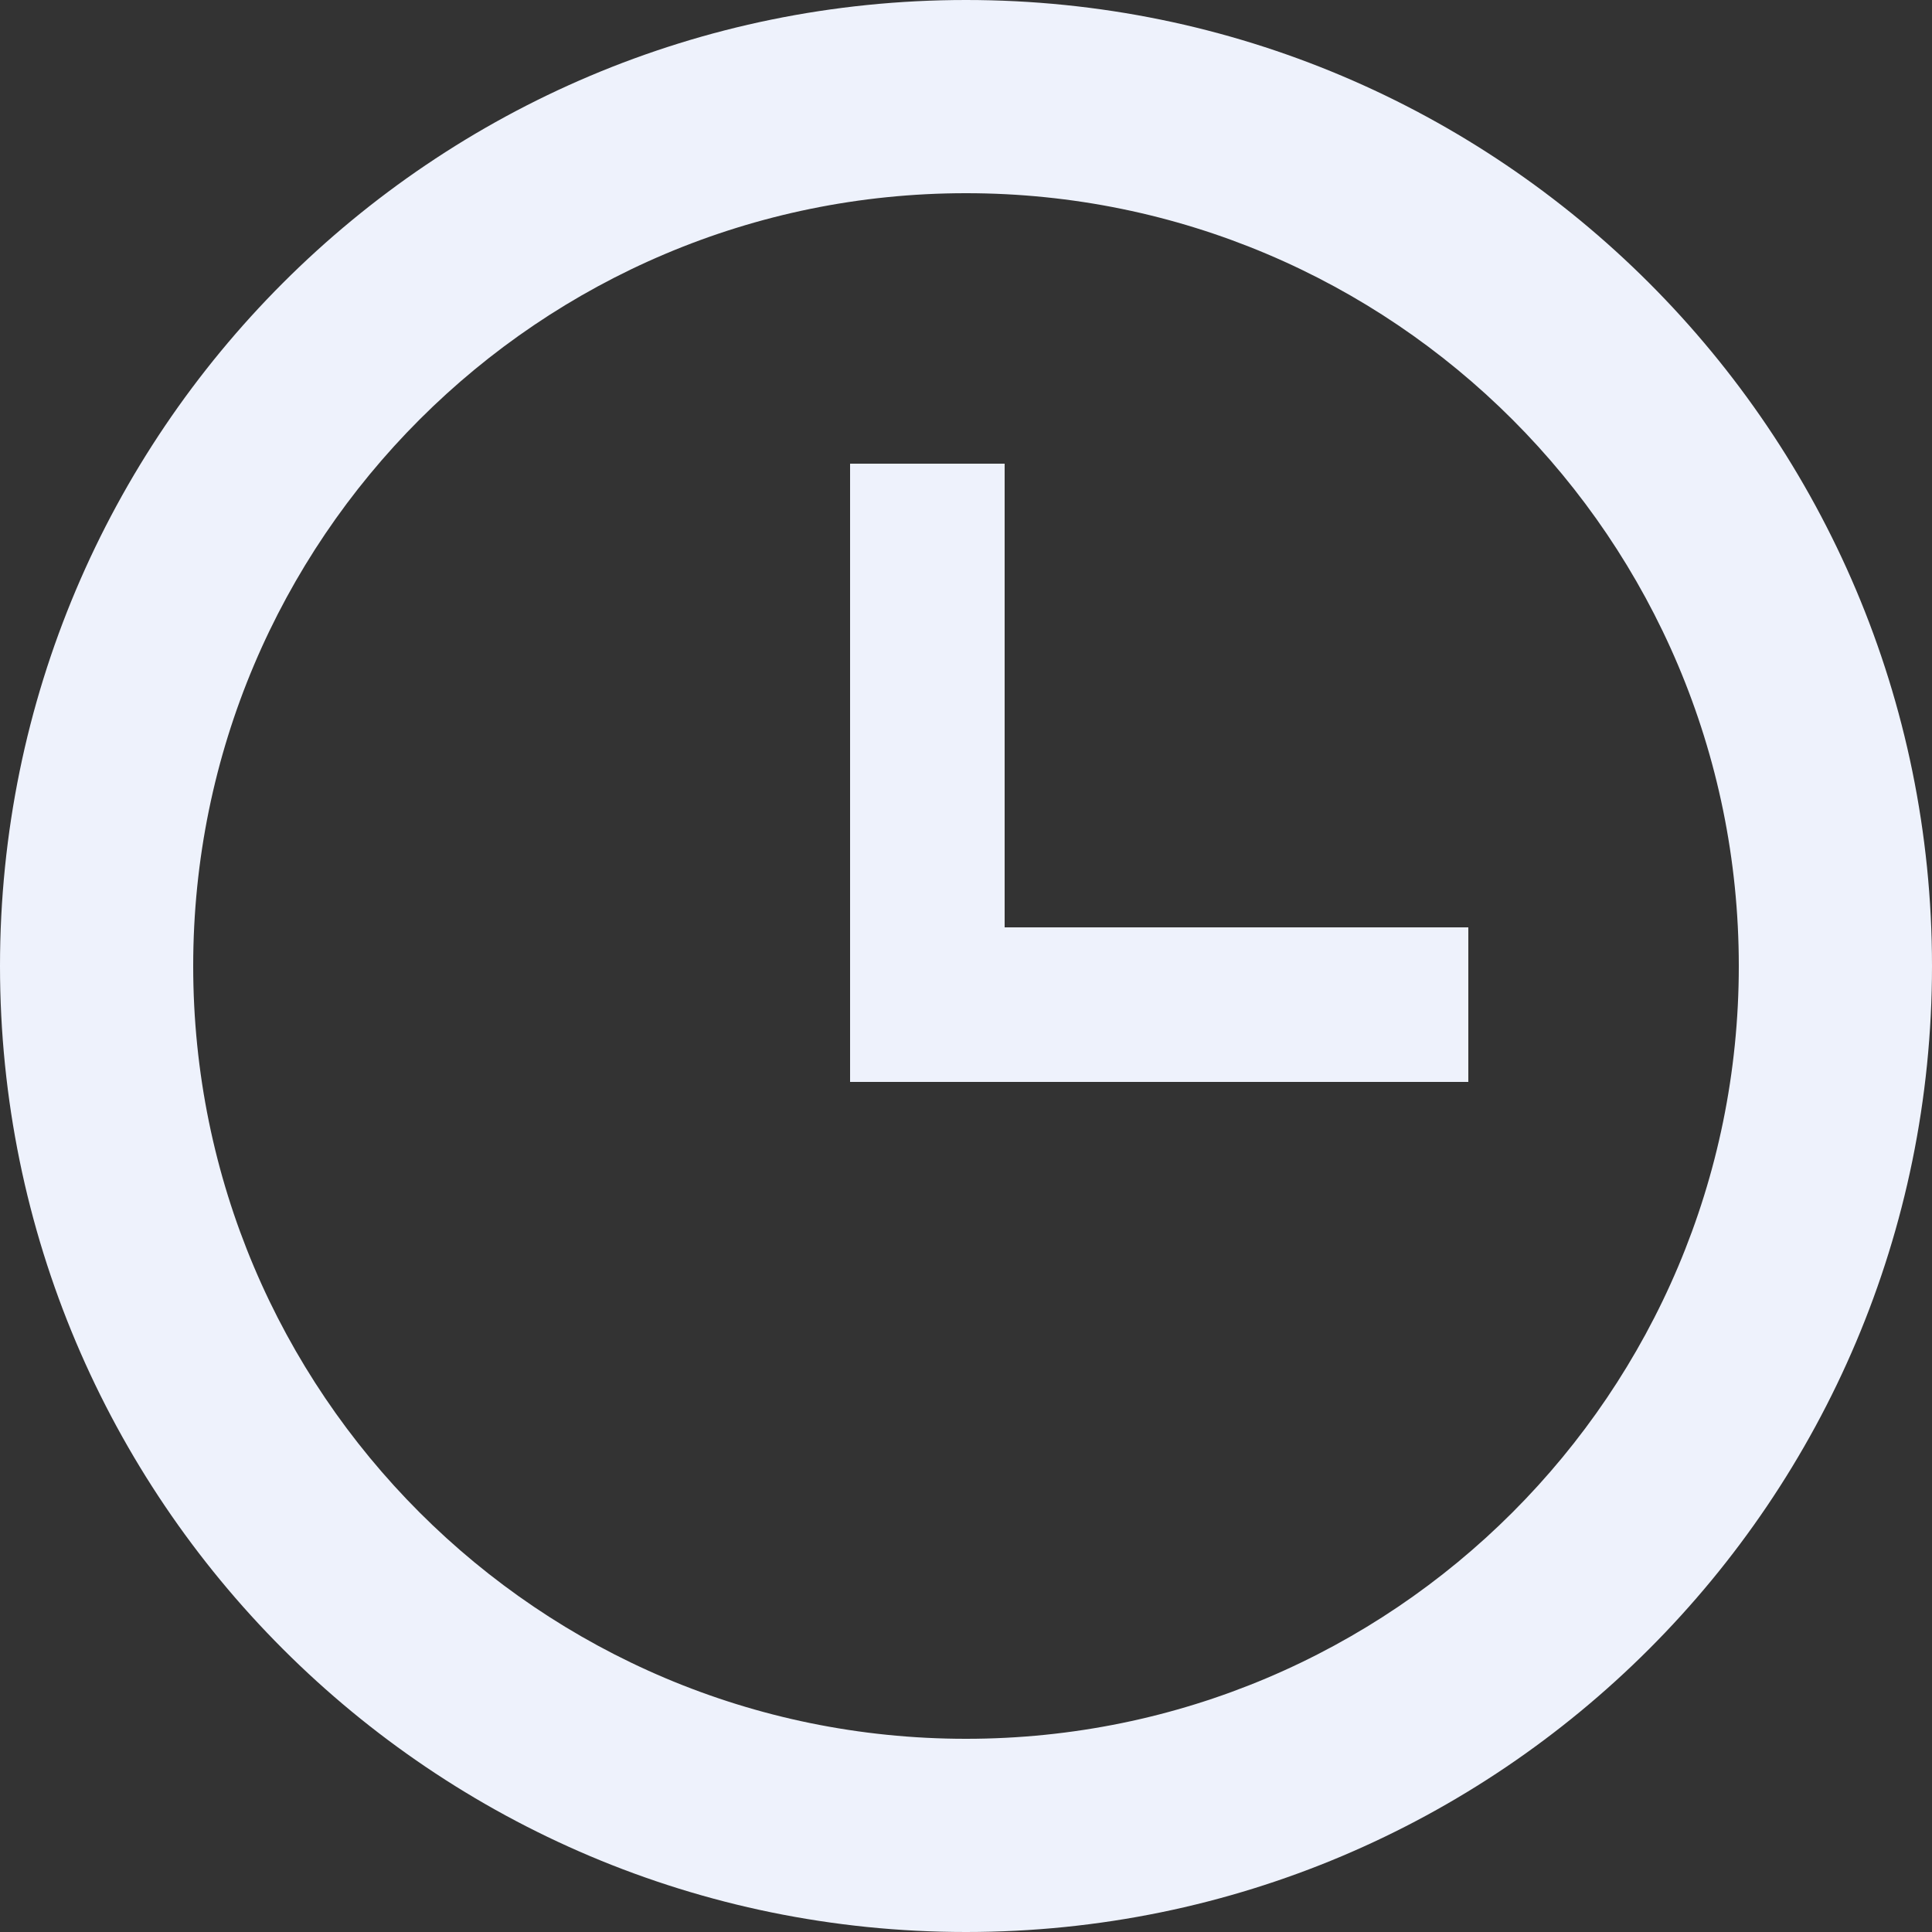 <svg width="21" height="21" viewBox="0 0 21 21" fill="none" xmlns="http://www.w3.org/2000/svg">
<rect x="0" y="0" width="21" height="21" fill="#333333" stroke="none"/>
<path fill-rule="evenodd" clip-rule="evenodd" d="M10.5 18.9C15.139 18.9 18.9 15.139 18.9 10.5C18.9 5.861 15.139 2.1 10.5 2.1C5.861 2.1 2.1 5.861 2.1 10.5C2.1 15.139 5.861 18.9 10.5 18.9ZM10.5 21C16.299 21 21 16.299 21 10.5C21 4.701 16.299 0 10.5 0C4.701 0 0 4.701 0 10.5C0 16.299 4.701 21 10.5 21Z" fill="#EEF2FC"/>
<path fill-rule="evenodd" clip-rule="evenodd" d="M9.24 5.04H10.92V10.08H15.96V11.76H9.24V5.04Z" fill="#EEF2FC"/>
</svg>
